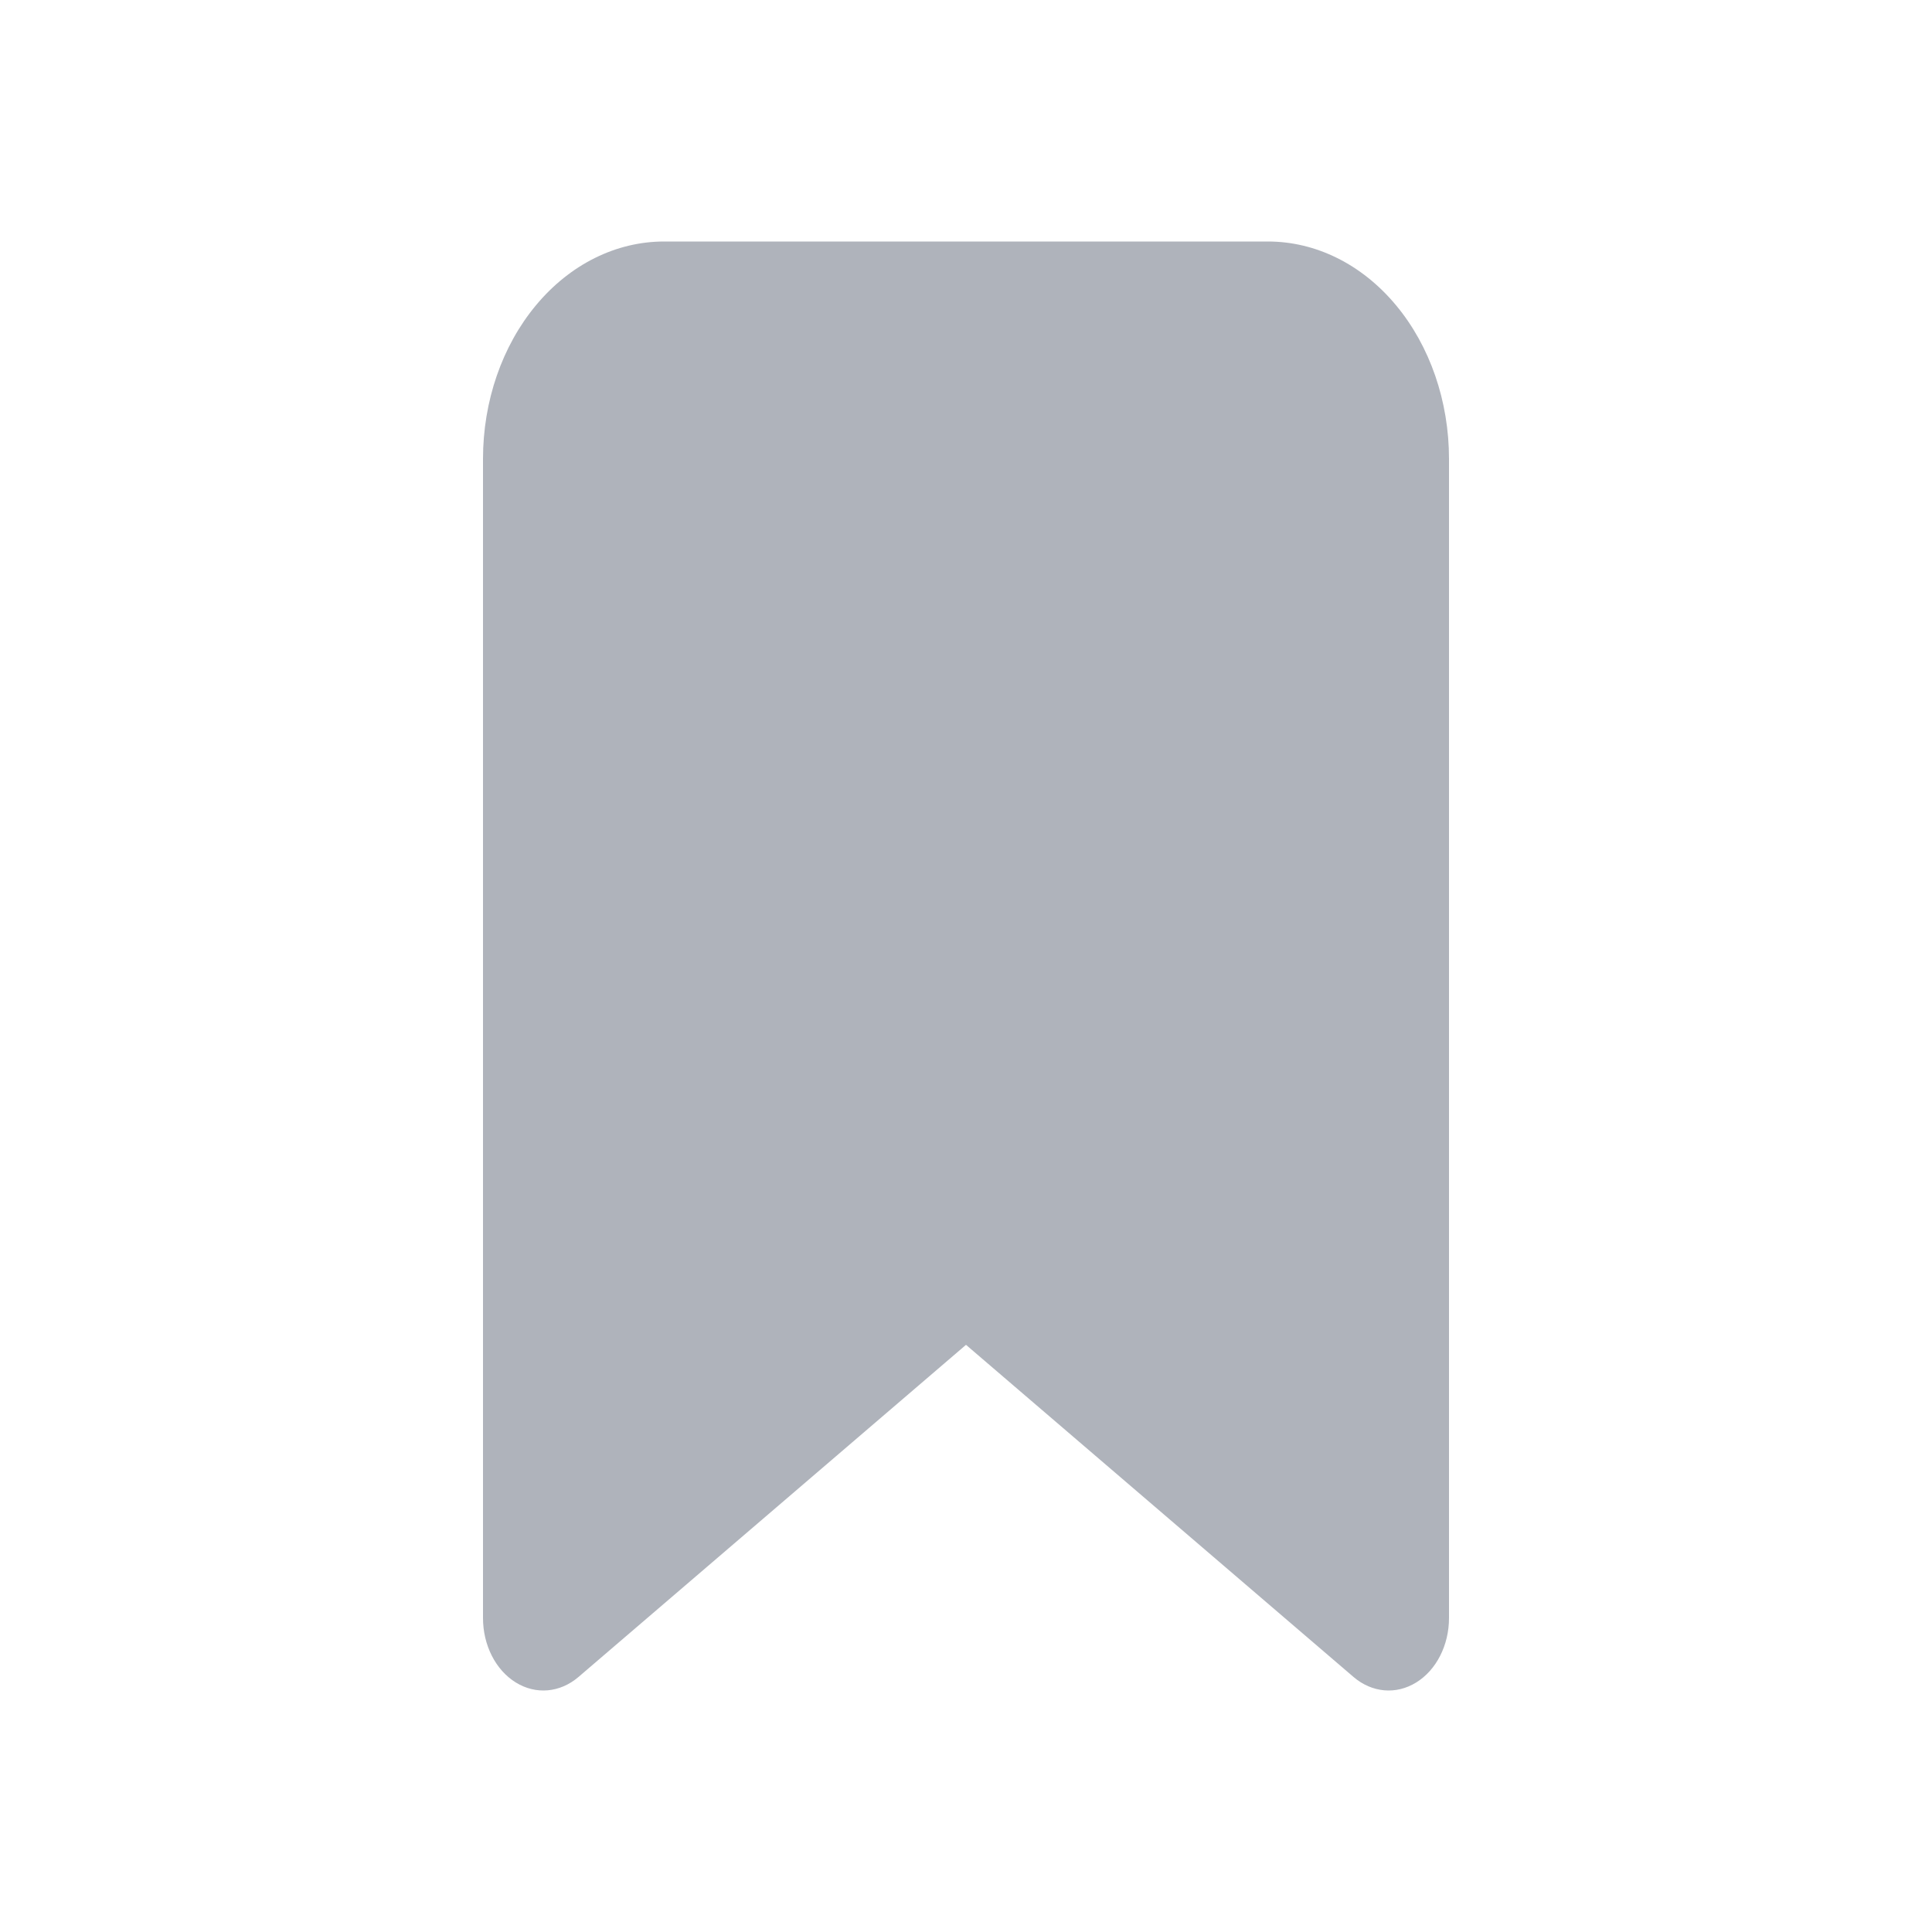 <svg width="24" height="24" viewBox="0 0 24 24" fill="none" xmlns="http://www.w3.org/2000/svg">
<path d="M6.659 3.791C7.081 3.284 7.653 3 8.25 3H15.75C16.347 3 16.919 3.284 17.341 3.791C17.763 4.297 18 4.984 18 5.7V20.1C18 20.437 17.843 20.746 17.593 20.9C17.343 21.055 17.043 21.028 16.814 20.832L12 16.706L7.186 20.832C6.957 21.028 6.657 21.055 6.407 20.9C6.157 20.746 6 20.437 6 20.1V5.7C6 4.984 6.237 4.297 6.659 3.791Z" fill="#AFB3BB"/>
</svg>
